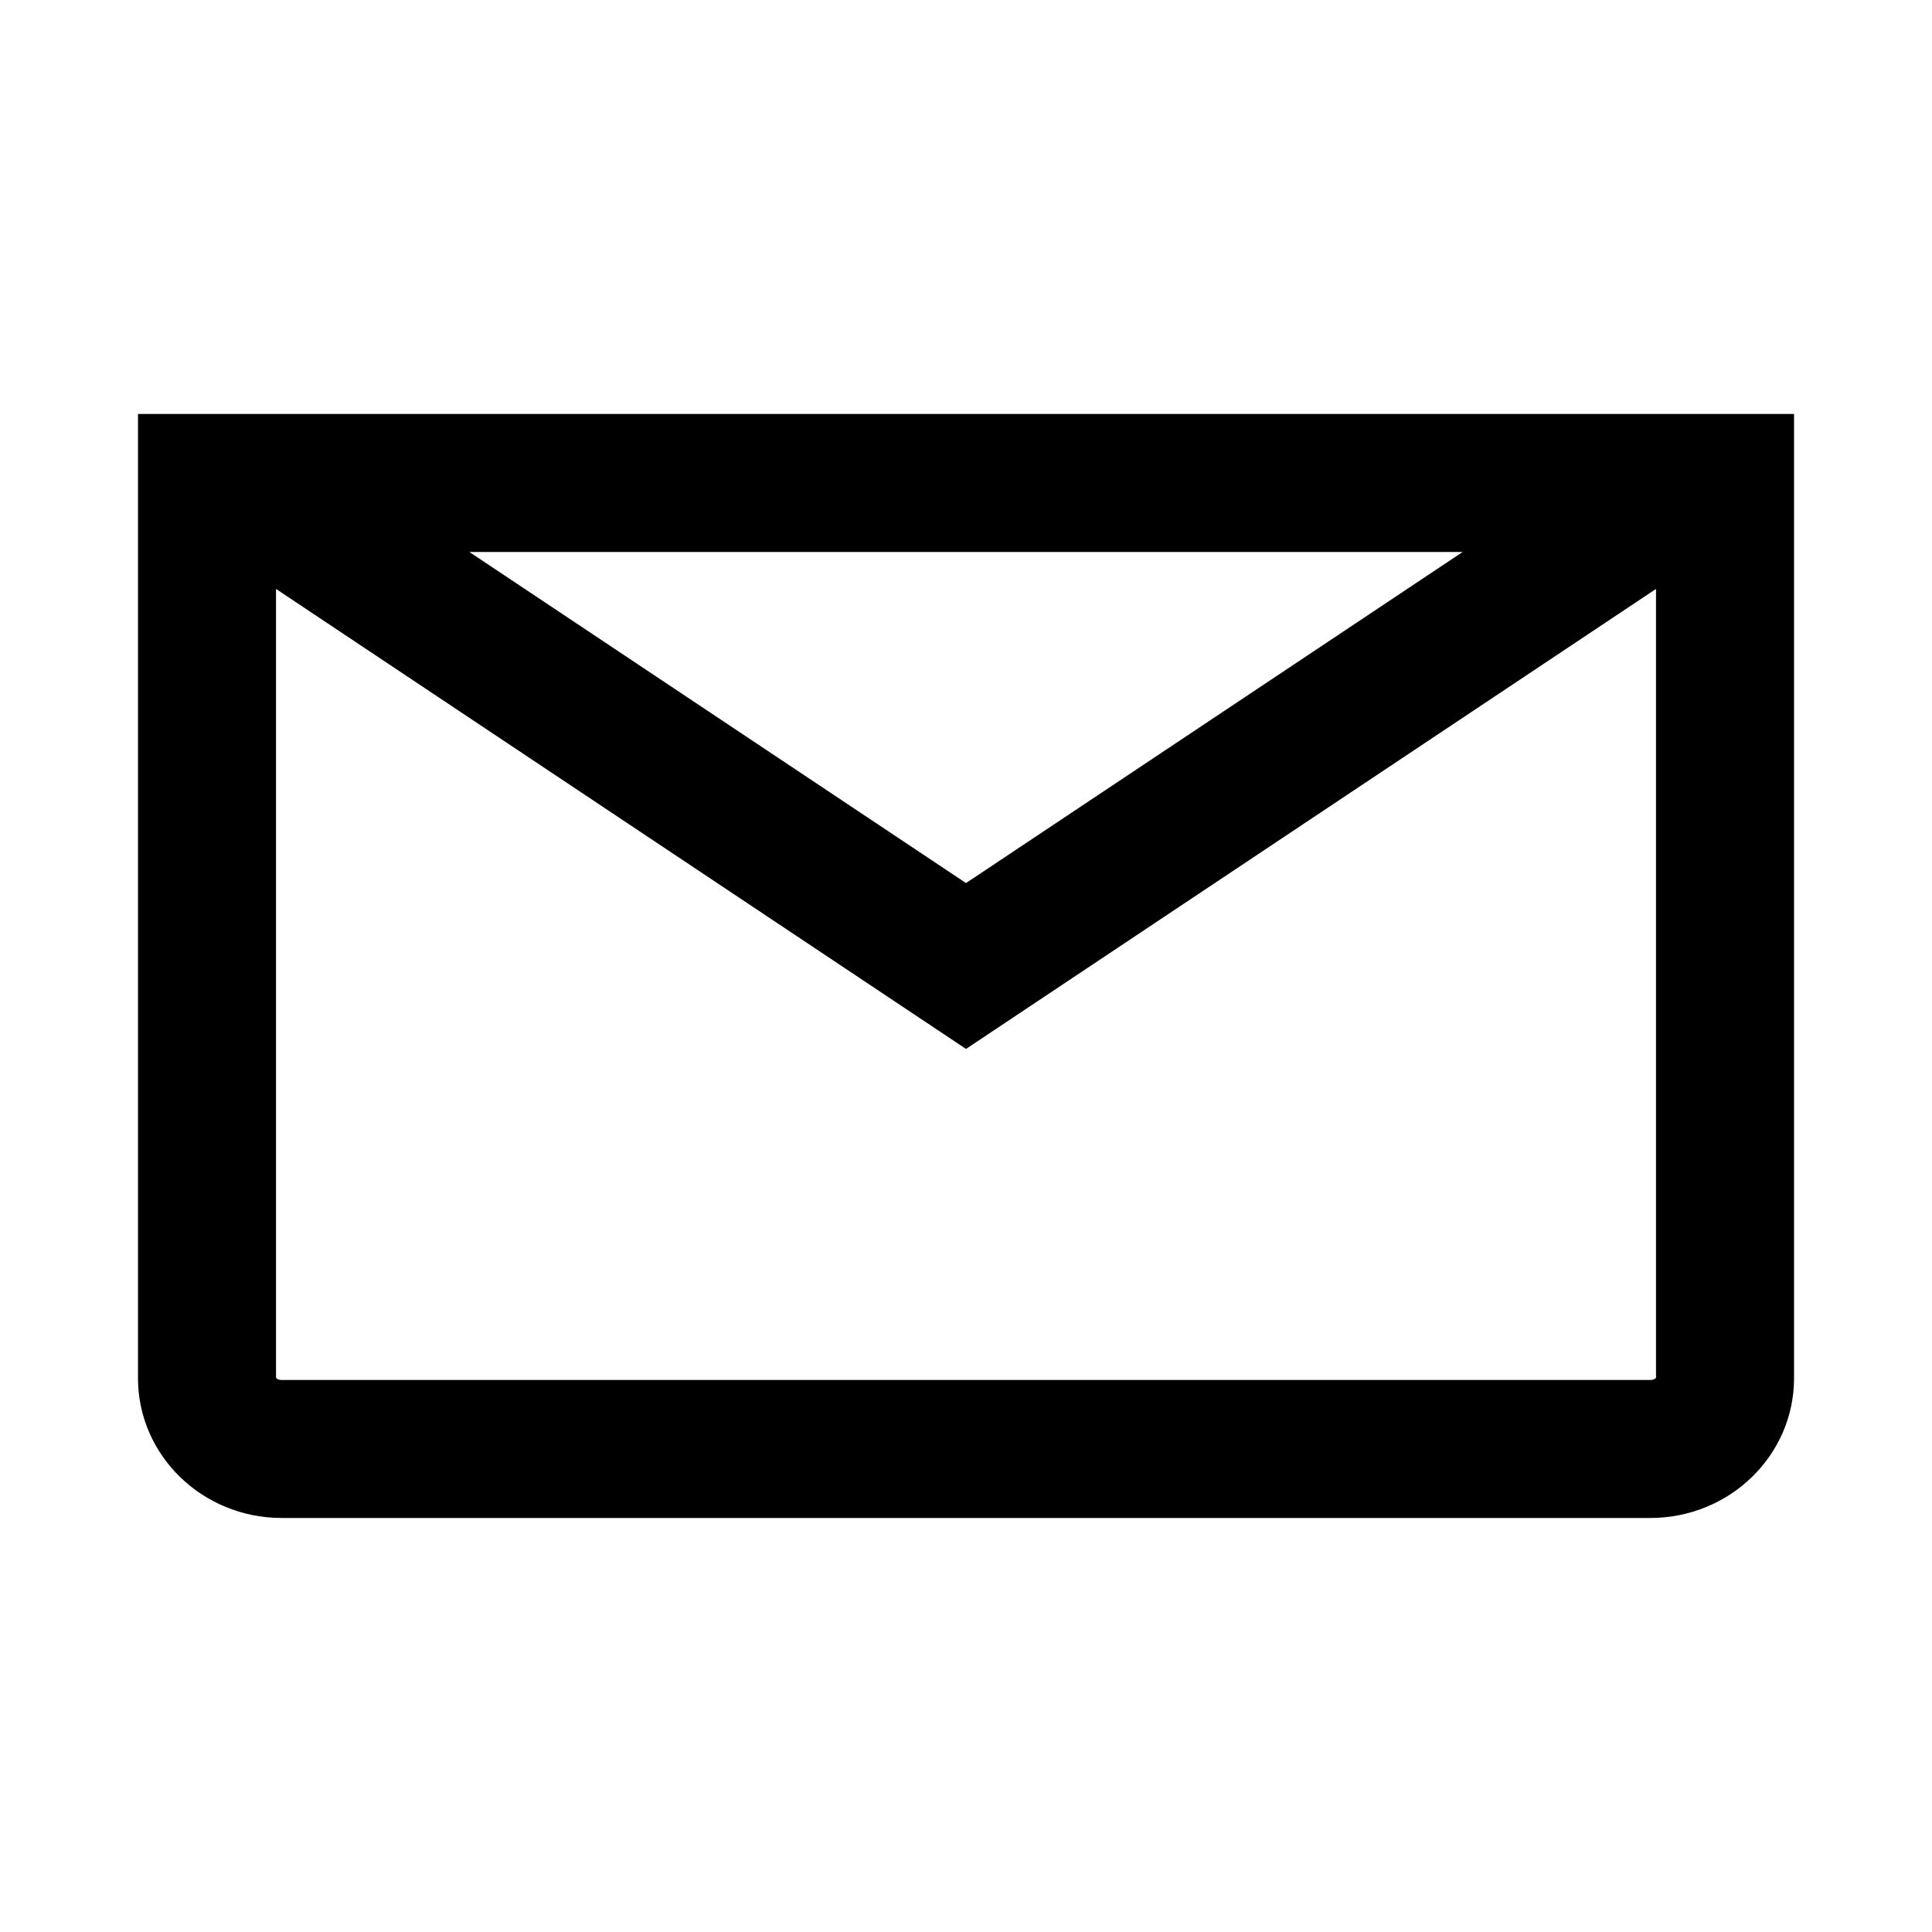 <!-- Generated by IcoMoon.io -->
<svg version="1.1" xmlns="http://www.w3.org/2000/svg" width="512" height="512" viewBox="0 0 512 512">
<title>icon-dc_mail</title>
<path d="M36.57 109.71v255.53c0 20.45 17.060 37.040 38.1 37.040h362.67c21.040 0 38.1-16.58 38.1-37.040v-255.53h-438.87zM387.61 146.29l-131.61 87.73-131.61-87.74h263.22zM437.33 365.71h-362.66c-0.96 0-1.39-0.42-1.52-0.58v-209.060l182.85 121.91 182.86-121.91v209.060c-0.14 0.17-0.57 0.58-1.53 0.58z"></path>
</svg>

